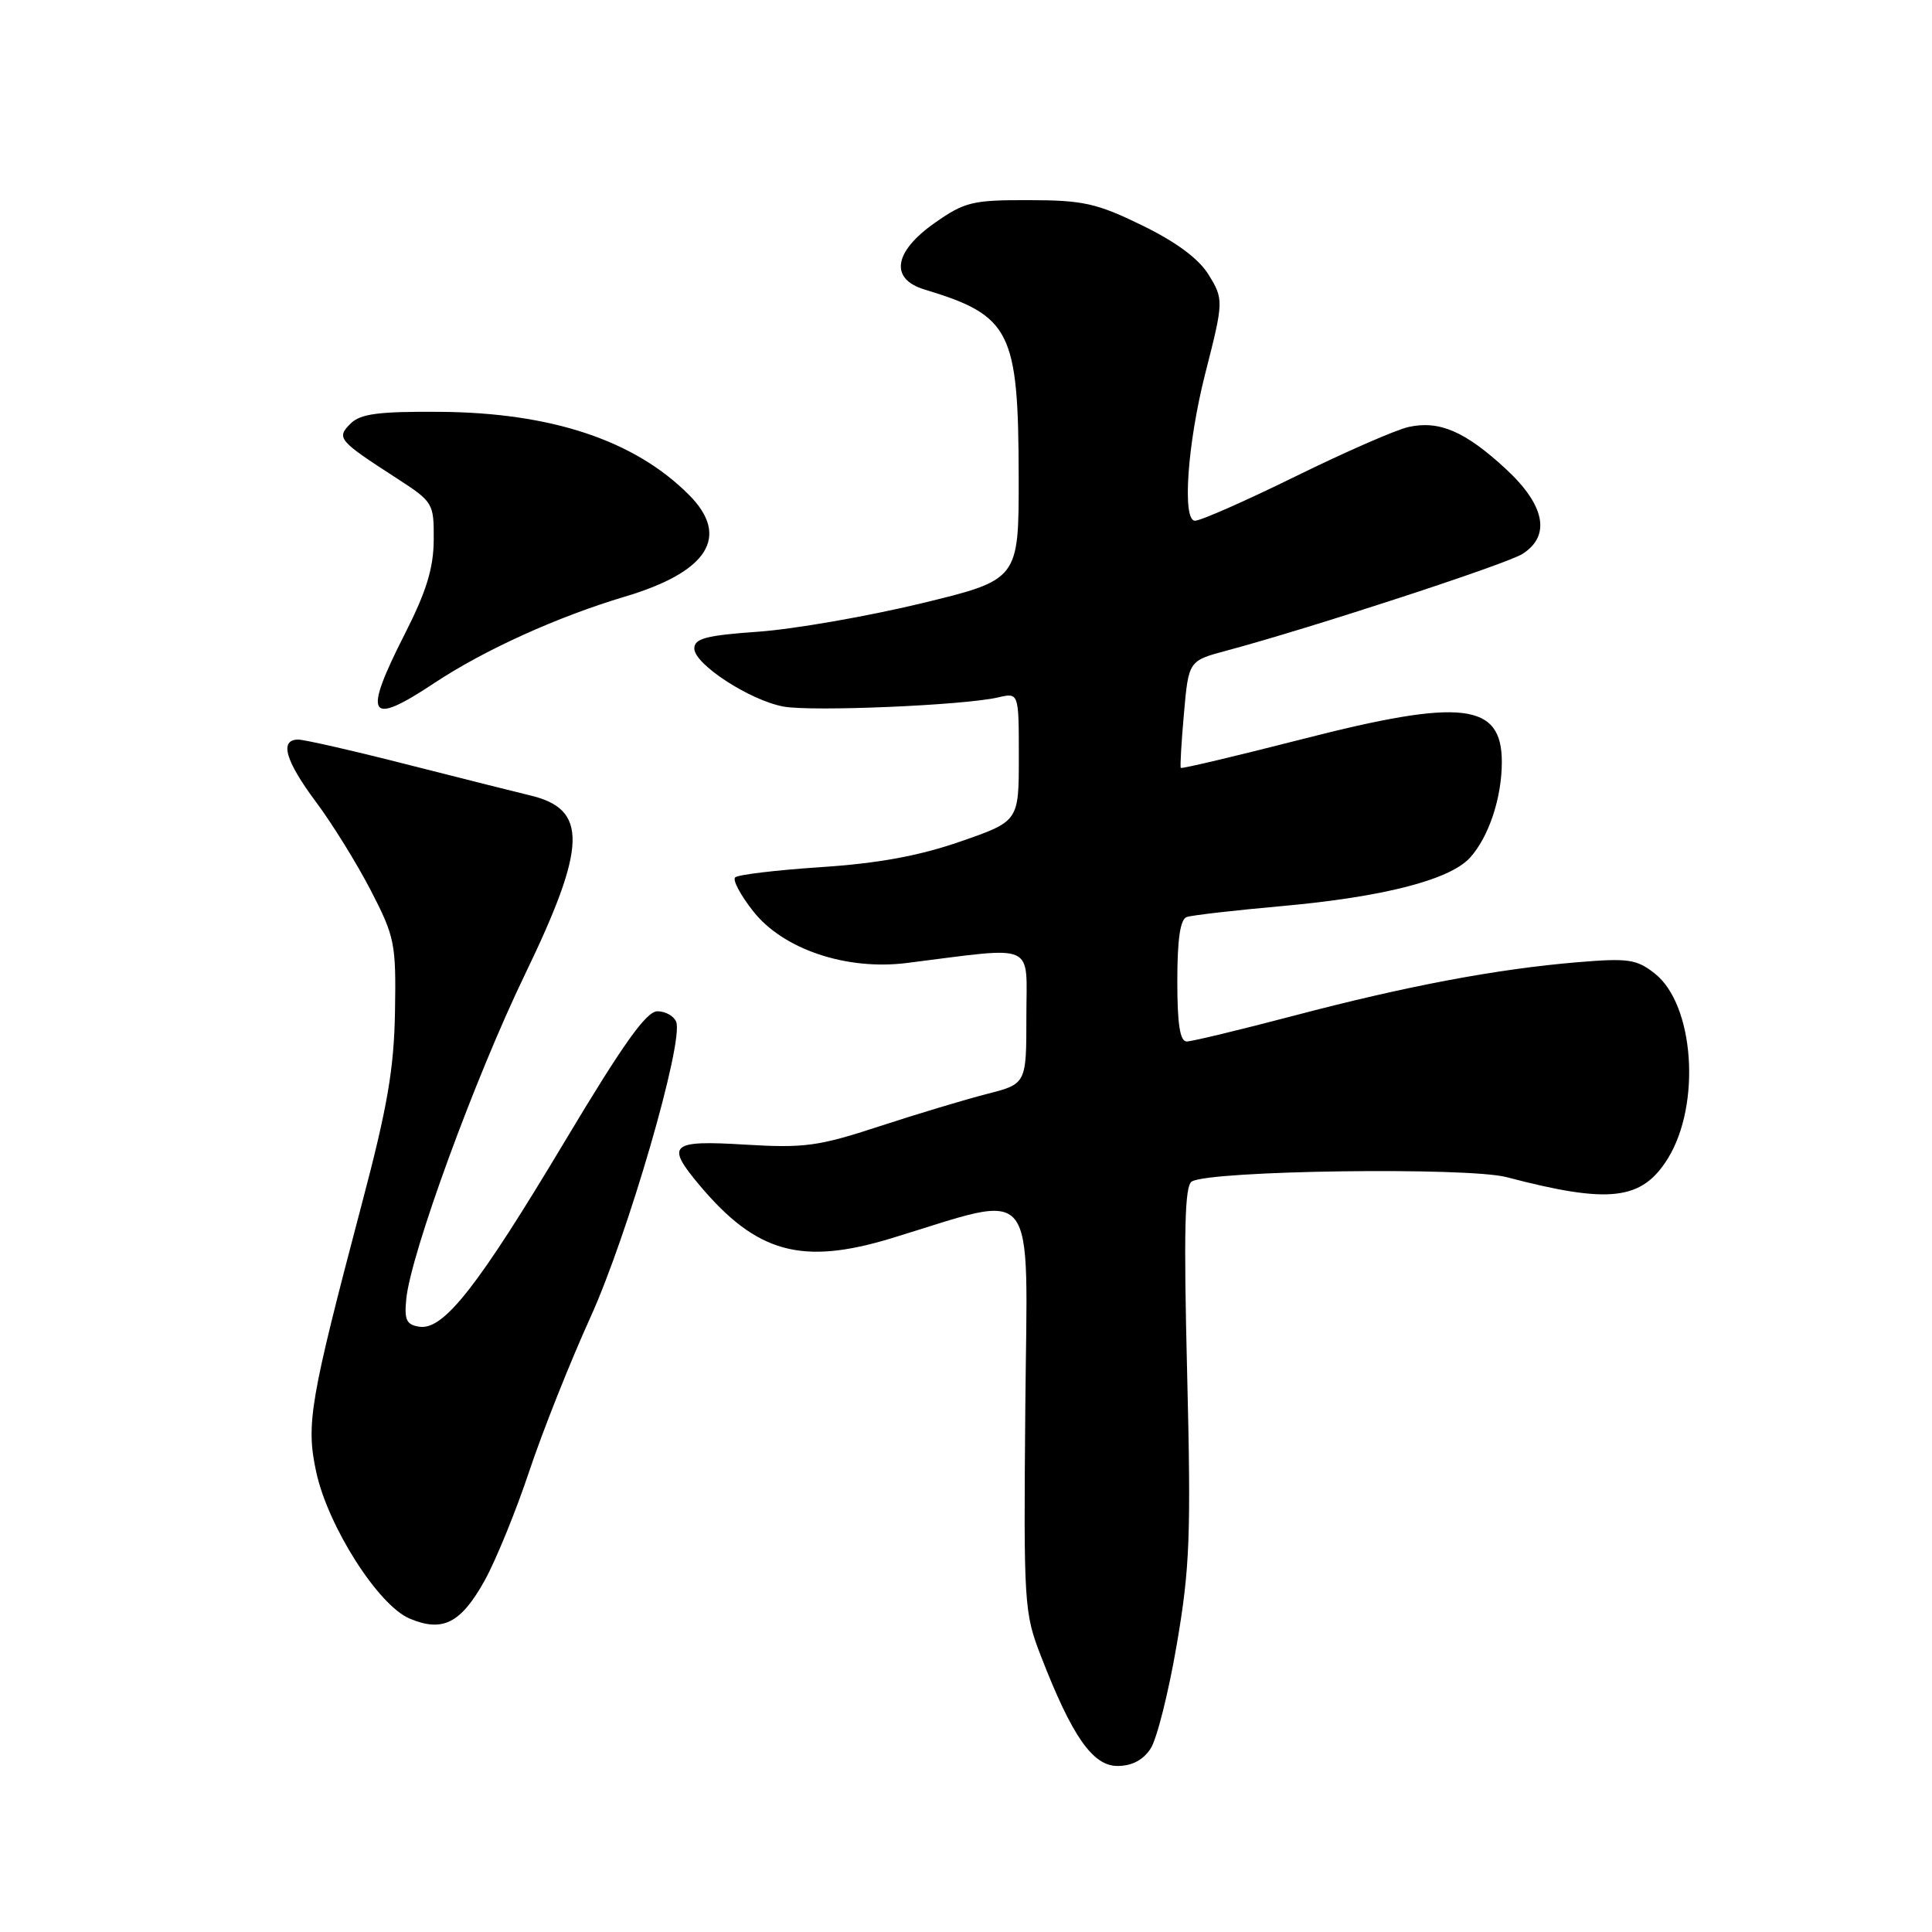 <?xml version="1.0" encoding="UTF-8" standalone="no"?>
<!DOCTYPE svg PUBLIC "-//W3C//DTD SVG 1.1//EN" "http://www.w3.org/Graphics/SVG/1.1/DTD/svg11.dtd" >
<svg xmlns="http://www.w3.org/2000/svg" xmlns:xlink="http://www.w3.org/1999/xlink" version="1.1" viewBox="0 0 256 256">
 <g >
 <path fill="currentColor"
d=" M 152.46 231.70 C 153.29 230.44 154.85 224.22 155.93 217.89 C 157.67 207.73 157.83 203.48 157.30 181.84 C 156.84 163.14 156.98 157.13 157.91 156.56 C 160.28 155.09 194.45 154.62 199.64 155.98 C 213.27 159.56 217.56 159.06 221.01 153.49 C 225.43 146.32 224.49 133.10 219.26 128.99 C 216.86 127.10 215.74 126.94 209.03 127.50 C 198.30 128.40 186.47 130.63 171.50 134.57 C 164.35 136.45 157.94 138.00 157.25 138.00 C 156.35 138.00 156.00 135.73 156.00 129.97 C 156.00 124.44 156.39 121.80 157.25 121.51 C 157.94 121.27 163.61 120.62 169.87 120.06 C 183.33 118.85 192.13 116.58 194.79 113.64 C 197.28 110.89 199.00 105.70 199.00 100.97 C 199.00 93.12 193.71 92.51 172.59 97.93 C 163.83 100.17 156.58 101.89 156.46 101.75 C 156.35 101.61 156.54 98.36 156.88 94.53 C 157.50 87.56 157.50 87.56 162.50 86.22 C 173.70 83.22 199.65 74.74 201.75 73.39 C 205.53 70.97 204.72 66.92 199.49 62.10 C 194.12 57.15 190.71 55.68 186.63 56.58 C 184.97 56.95 178.24 59.89 171.67 63.12 C 165.10 66.35 159.10 69.00 158.34 69.00 C 156.62 69.00 157.34 58.78 159.70 49.50 C 162.16 39.87 162.16 39.65 160.10 36.33 C 158.80 34.25 155.79 32.03 151.31 29.85 C 145.32 26.93 143.52 26.53 136.34 26.52 C 128.85 26.50 127.83 26.75 123.84 29.55 C 118.42 33.36 117.87 36.96 122.50 38.36 C 133.93 41.82 134.95 43.84 134.98 63.16 C 135.00 76.82 135.00 76.82 122.03 79.96 C 114.89 81.68 105.22 83.36 100.53 83.70 C 93.56 84.19 92.00 84.60 92.00 85.93 C 92.00 88.01 99.32 92.78 103.80 93.62 C 107.53 94.32 127.78 93.46 132.25 92.41 C 135.00 91.77 135.00 91.77 135.00 100.29 C 135.00 108.82 135.00 108.82 127.25 111.51 C 121.76 113.41 116.38 114.40 108.78 114.90 C 102.89 115.29 97.77 115.90 97.41 116.26 C 97.05 116.61 98.14 118.65 99.83 120.78 C 103.80 125.80 112.17 128.61 120.17 127.60 C 137.57 125.42 136.00 124.72 136.00 134.69 C 136.00 143.62 136.00 143.62 130.75 144.96 C 127.86 145.70 121.45 147.63 116.50 149.25 C 108.45 151.89 106.57 152.14 98.75 151.67 C 88.81 151.06 88.15 151.65 92.71 157.07 C 100.26 166.04 106.24 167.69 118.14 164.07 C 137.80 158.09 136.14 156.00 135.86 186.33 C 135.63 212.69 135.69 213.68 137.95 219.50 C 142.05 230.07 144.79 234.00 148.07 234.00 C 149.97 234.00 151.47 233.22 152.46 231.70 Z  M 64.23 209.41 C 65.72 206.71 68.37 200.22 70.11 195.00 C 71.85 189.78 75.50 180.58 78.23 174.56 C 83.22 163.58 90.62 138.06 89.60 135.40 C 89.30 134.63 88.18 134.00 87.11 134.00 C 85.64 134.00 82.57 138.32 74.83 151.25 C 63.33 170.47 58.80 176.26 55.59 175.80 C 53.86 175.55 53.56 174.91 53.83 172.15 C 54.41 166.15 62.94 142.82 69.55 129.14 C 77.81 112.04 77.93 107.19 70.18 105.38 C 68.71 105.03 61.54 103.23 54.27 101.38 C 46.99 99.52 40.35 98.00 39.52 98.00 C 36.99 98.00 37.80 100.81 41.89 106.29 C 44.03 109.16 47.29 114.42 49.14 118.00 C 52.31 124.14 52.49 125.02 52.34 134.00 C 52.21 141.63 51.35 146.65 47.95 159.50 C 41.05 185.65 40.53 188.67 41.89 195.00 C 43.43 202.21 50.12 212.73 54.28 214.47 C 58.66 216.32 61.07 215.09 64.23 209.41 Z  M 57.59 90.48 C 64.17 86.12 73.88 81.72 82.79 79.06 C 93.85 75.77 96.80 71.07 91.27 65.55 C 84.07 58.34 73.06 54.68 58.29 54.57 C 50.13 54.51 47.76 54.83 46.45 56.13 C 44.54 58.03 44.82 58.37 52.50 63.33 C 57.41 66.51 57.50 66.66 57.47 71.54 C 57.45 75.26 56.50 78.36 53.72 83.84 C 48.01 95.07 48.75 96.35 57.59 90.48 Z "/>
</g>
</svg>